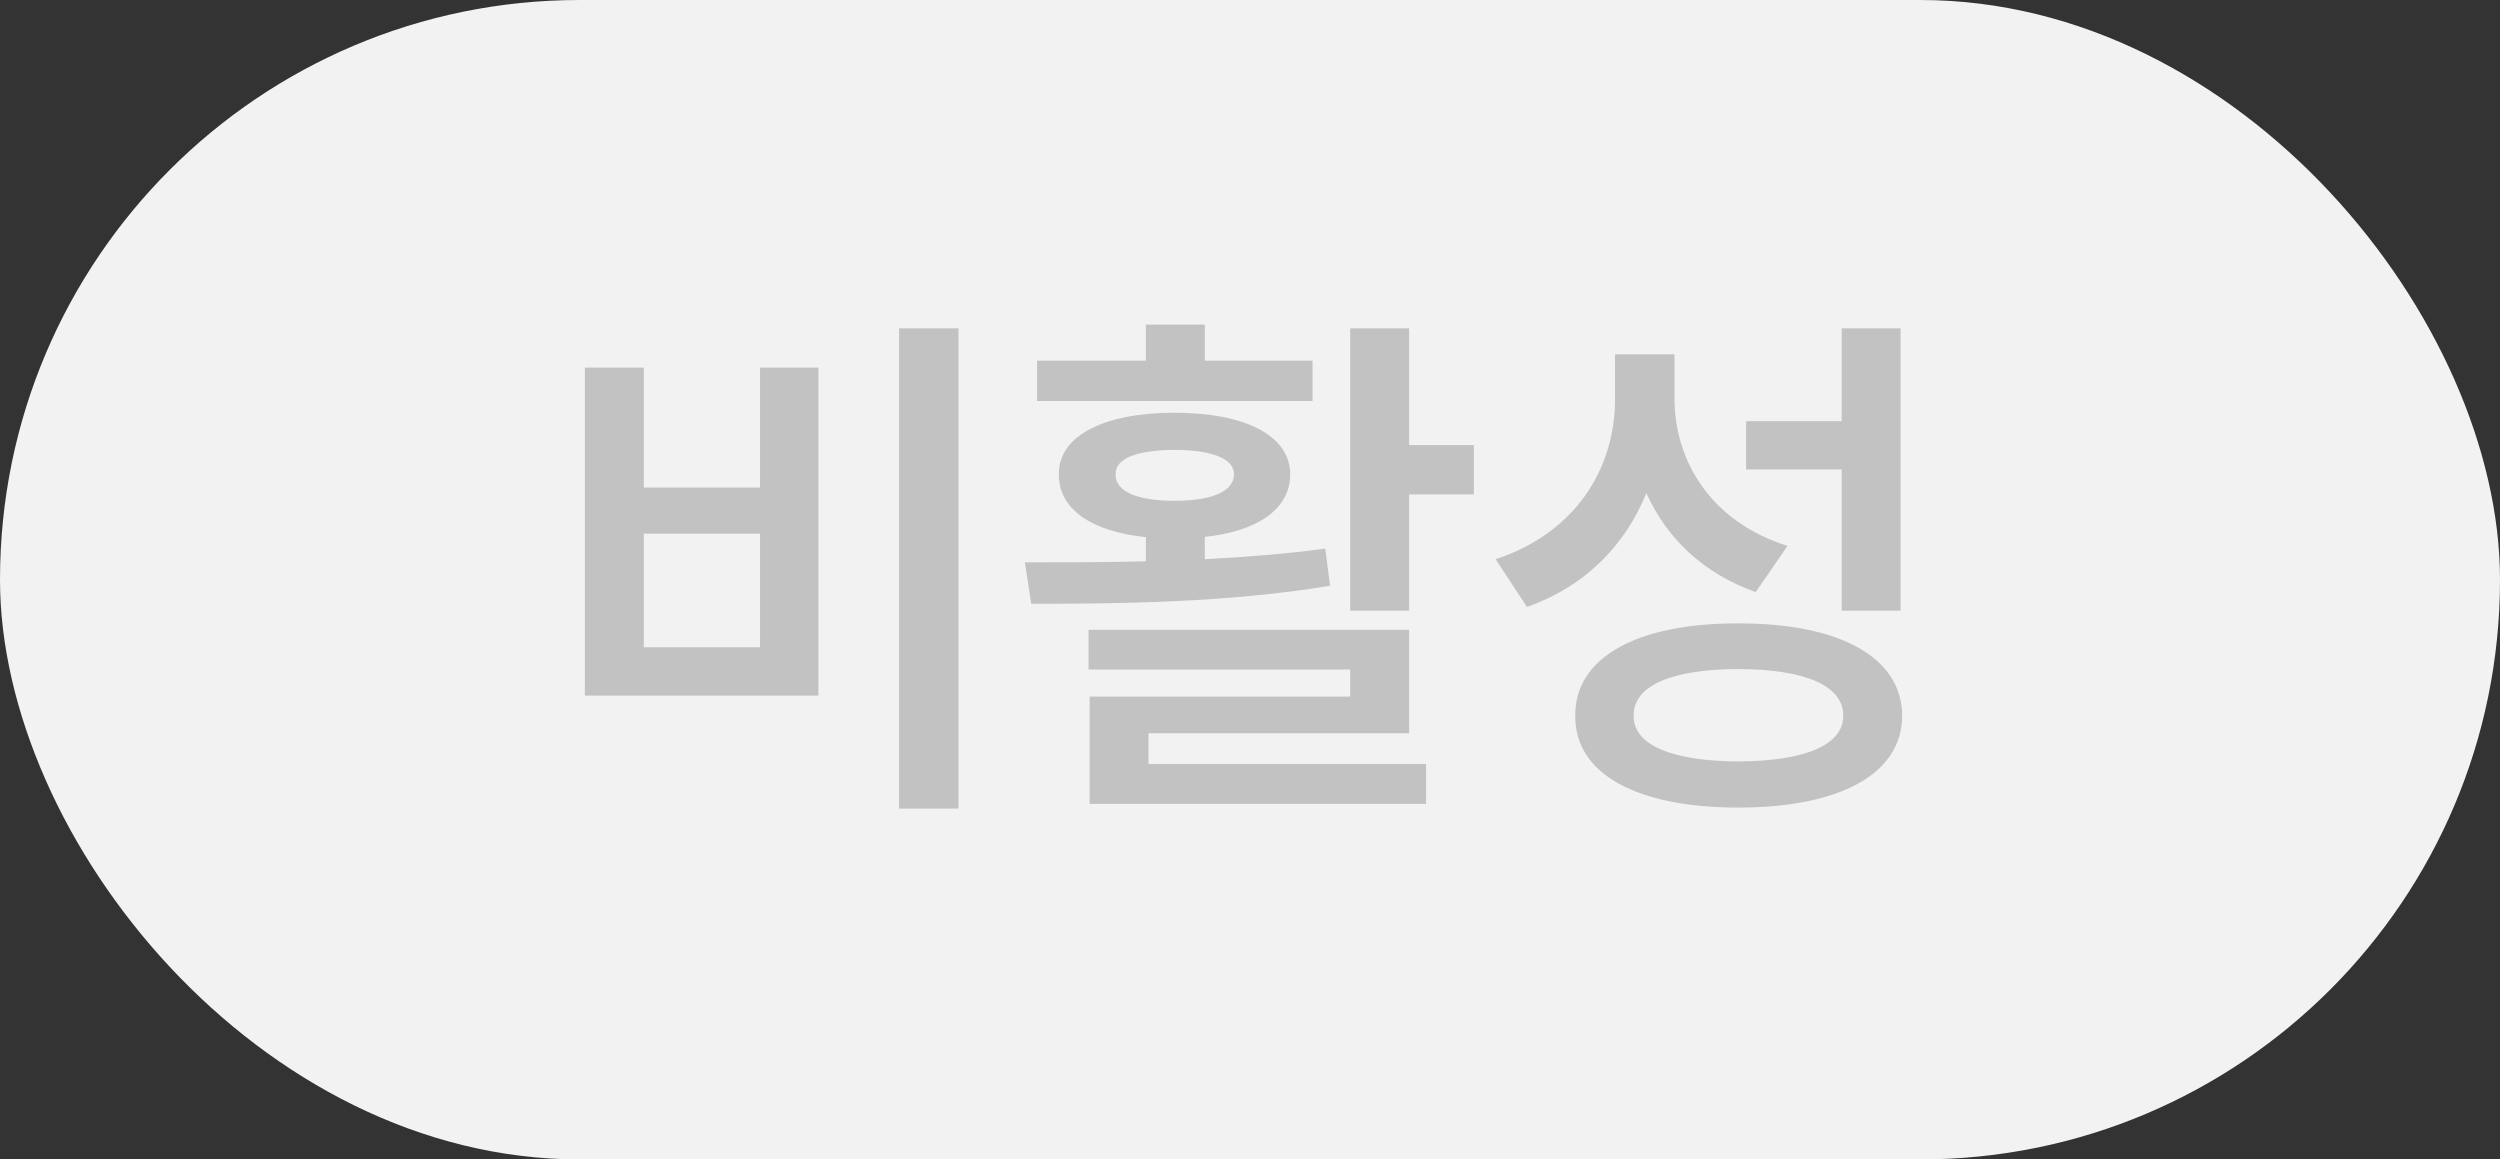 <svg width="69" height="32" viewBox="0 0 69 32" fill="none" xmlns="http://www.w3.org/2000/svg">
<rect x="0" y="0" width="69" height="32" fill="#333333" stroke="none"/>
<rect width="69" height="32" rx="16" fill="#F2F2F2"/>
<path d="M26.455 9.062V22.318H24.814V9.062H26.455ZM16.143 19.198V10.146H17.769V13.456H20.977V10.146H22.588V19.198H16.143ZM17.769 17.865H20.977V14.73H17.769V17.865ZM38.892 9.062V12.284H40.679V13.646H38.892V16.855H37.266V9.062H38.892ZM28.286 15.521C29.282 15.521 30.432 15.521 31.626 15.492V14.826C30.139 14.672 29.216 14.064 29.224 13.09C29.216 12.021 30.476 11.391 32.417 11.391C34.358 11.391 35.61 12.021 35.61 13.09C35.61 14.049 34.709 14.665 33.252 14.818V15.434C34.38 15.375 35.515 15.287 36.577 15.141L36.709 16.166C33.874 16.642 30.769 16.664 28.462 16.664L28.286 15.521ZM28.623 11.068V9.955H31.626V8.959H33.252V9.955H36.226V11.068H28.623ZM30.044 18.48V17.382H38.892V20.238H31.699V21.088H39.36V22.186H30.073V19.227H37.266V18.48H30.044ZM30.791 13.09C30.776 13.566 31.392 13.822 32.417 13.822C33.442 13.822 34.058 13.566 34.058 13.09C34.058 12.65 33.442 12.423 32.417 12.416C31.392 12.423 30.776 12.65 30.791 13.09ZM46.216 10.966C46.209 12.768 47.263 14.415 49.336 15.067L48.457 16.342C47.014 15.829 46.003 14.862 45.44 13.61C44.853 15.053 43.748 16.188 42.144 16.752L41.279 15.434C43.469 14.716 44.568 12.951 44.575 11.039V9.779H46.216V10.966ZM43.477 19.755C43.462 18.144 45.183 17.199 47.974 17.206C50.779 17.199 52.493 18.144 52.5 19.755C52.493 21.366 50.779 22.289 47.974 22.289C45.183 22.289 43.462 21.366 43.477 19.755ZM45.088 19.755C45.081 20.561 46.135 21.007 47.974 21.015C49.827 21.007 50.874 20.561 50.874 19.755C50.874 18.92 49.827 18.473 47.974 18.466C46.135 18.473 45.081 18.92 45.088 19.755ZM48.193 12.958V11.625H50.83V9.062H52.456V16.855H50.83V12.958H48.193Z" fill="#C2C2C2"/>
</svg>
